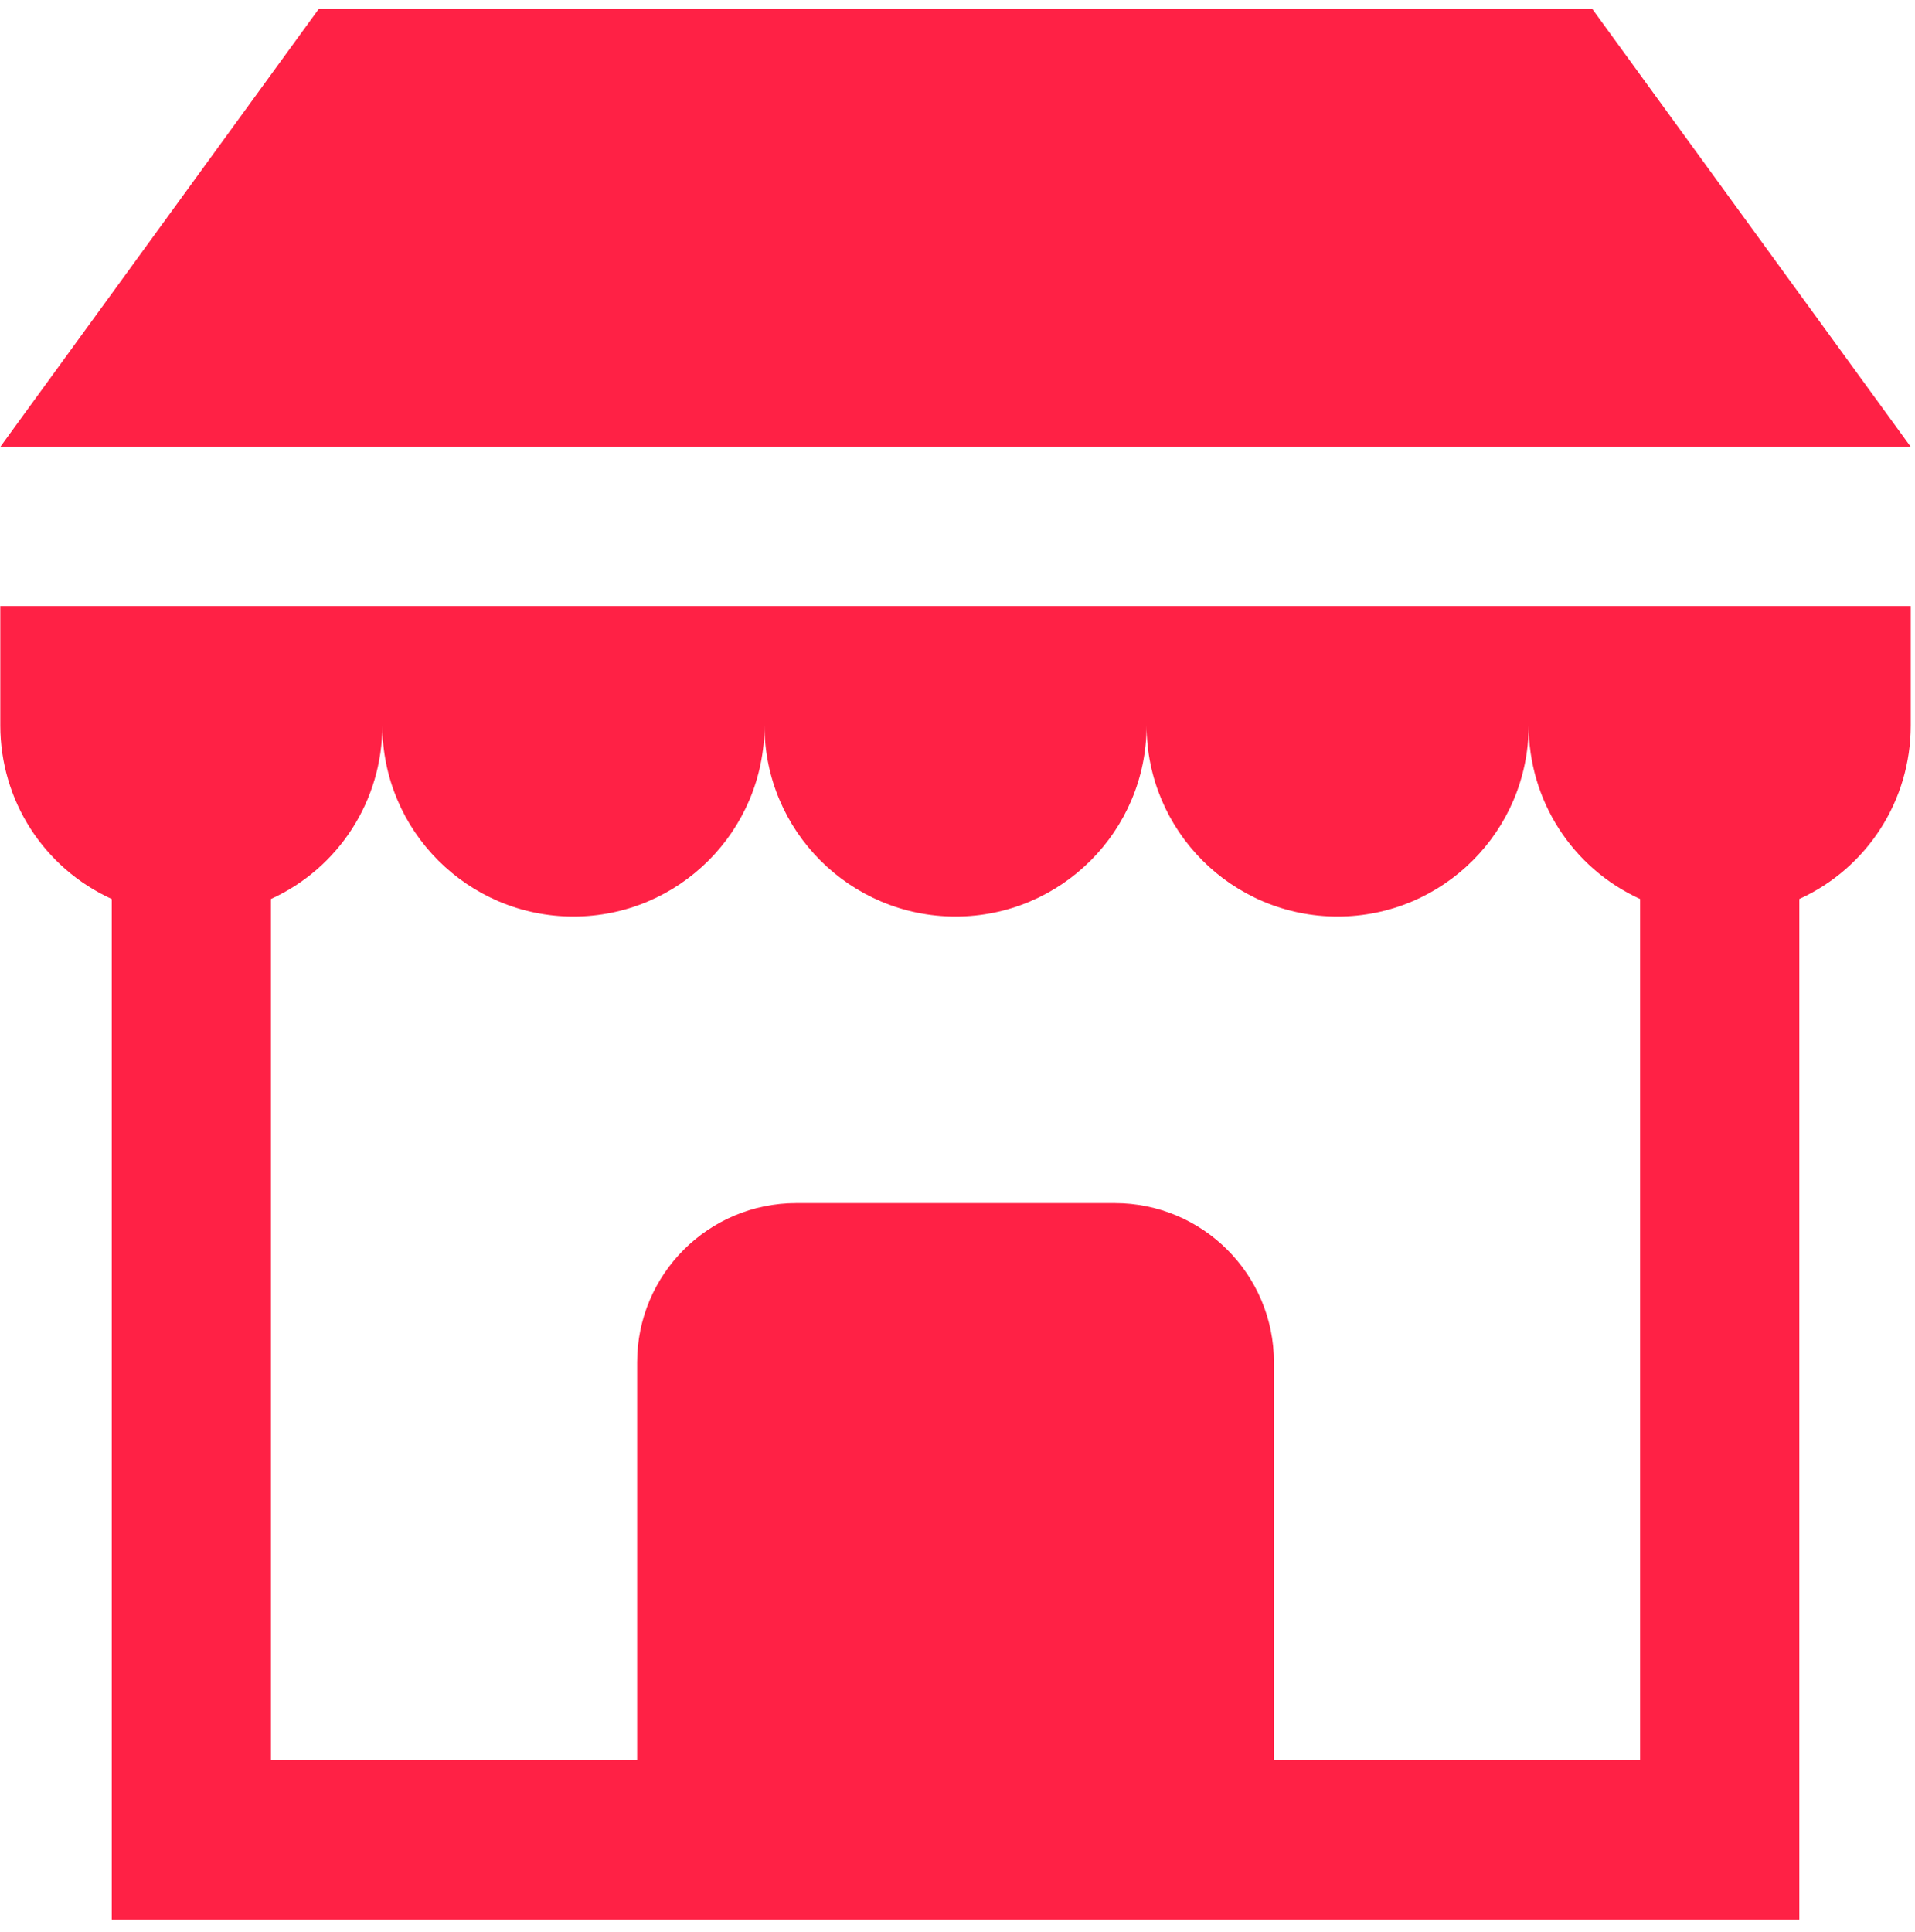 <svg width="115" height="116" viewBox="0 0 115 116" fill="none" xmlns="http://www.w3.org/2000/svg">
<path d="M68.855 43.564C68.855 49.898 63.718 55.036 57.382 55.036C51.046 55.036 45.909 49.898 45.909 43.564C45.909 49.898 40.77 55.036 34.436 55.036C28.102 55.036 22.961 49.898 22.961 43.564C22.961 48.057 20.356 52.12 16.269 53.984V105.707H38.261V81.806C38.261 76.524 42.539 72.245 47.821 72.245H66.942C72.224 72.245 76.503 76.524 76.503 81.806V105.707H98.492V53.984C94.406 52.12 91.8 48.057 91.8 43.564C91.8 49.898 86.661 55.036 80.325 55.036C73.993 55.036 68.855 49.898 68.855 43.564ZM0.018 36.393H114.745V43.564C114.745 48.057 112.14 52.12 108.053 53.984V115.268H6.71V53.984C2.624 52.12 0.018 48.057 0.018 43.564V36.393Z" fill="#FF2145"/>
<path d="M95.624 0.541L114.745 26.833H0.018L19.139 0.541H95.624Z" fill="#FF2145"/>
</svg>
